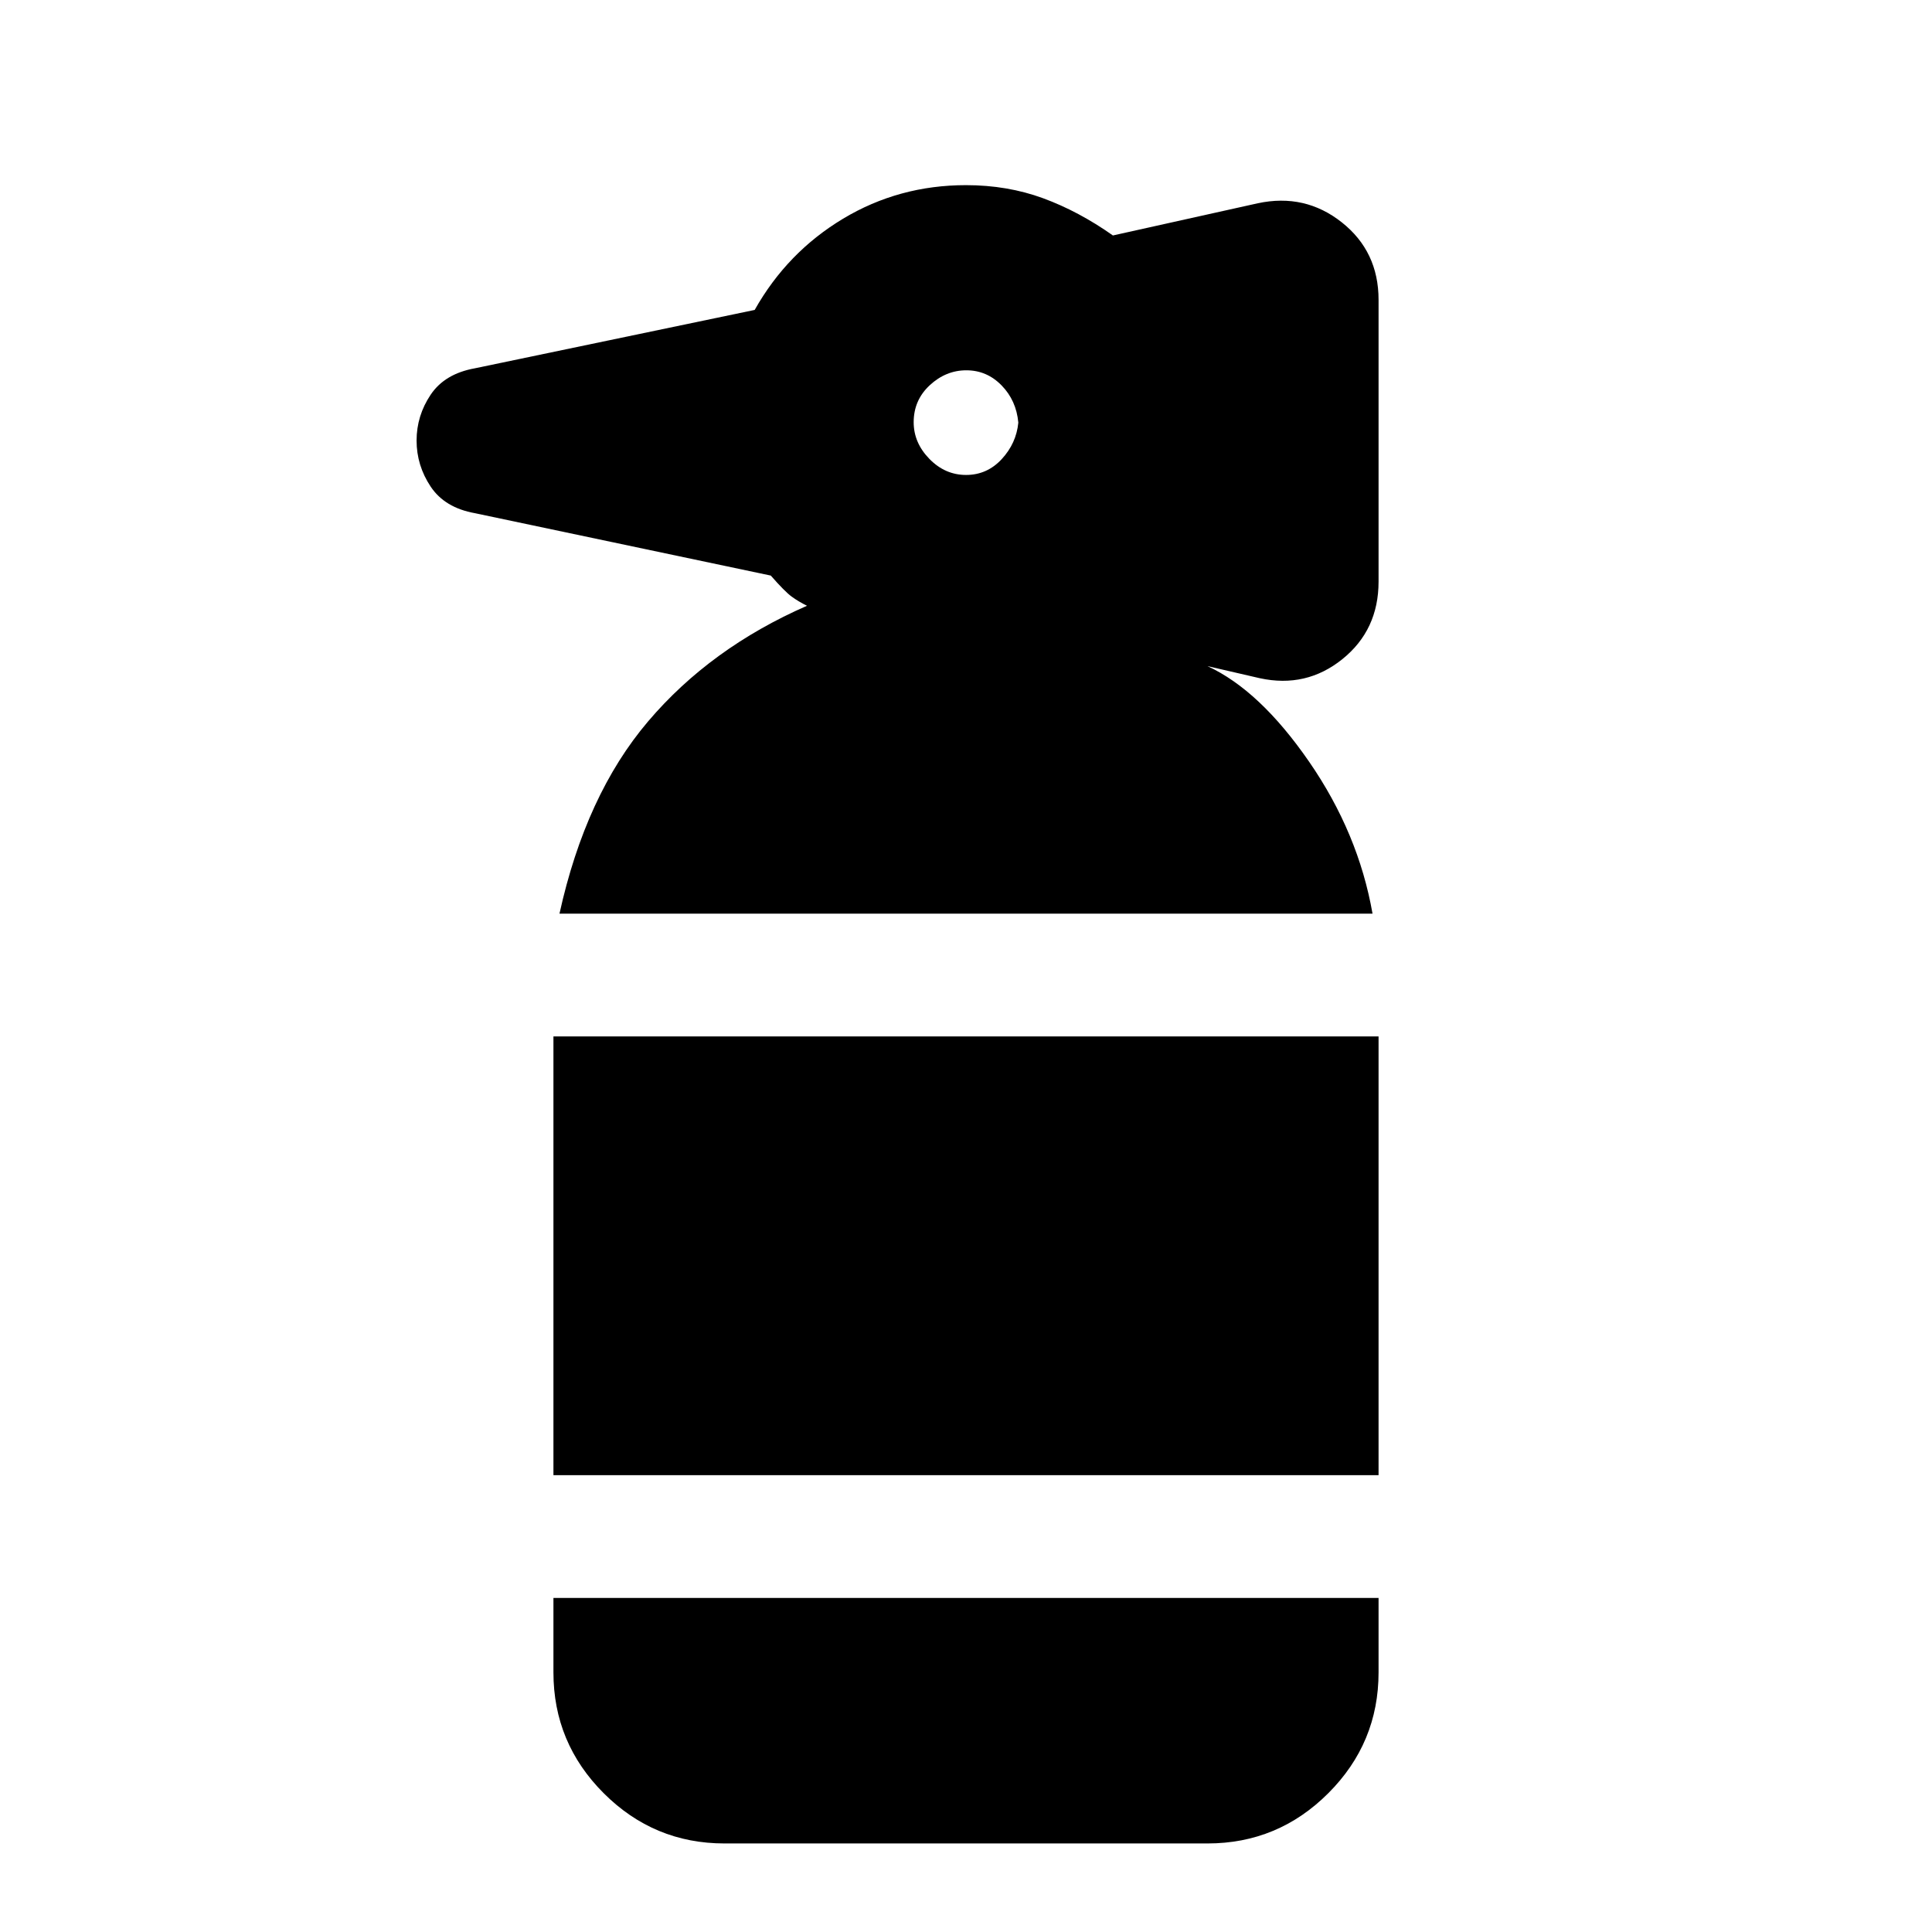 <svg xmlns="http://www.w3.org/2000/svg" height="20" viewBox="0 -960 960 960" width="20"><path d="M360-44q-35.06 0-60.03-24.97T275-129v-37h410v37q0 35.06-24.97 60.03T600-44H360Zm-85-183v-218h410v218H275Zm3-279q13-59 44-95.5t79-57.5q-4.23-2.07-7.62-4.54Q390-666 383-674l-147-31q-15-2.69-22-13.2t-7-22.88q0-12.37 7-22.8 7-10.43 22-13.12l139-29q16.14-28.64 43.9-45.32Q446.67-868 480-868q20.58 0 38.29 6.5T553-843l72-16q23.42-5 41.71 9.47Q685-835.05 685-811v140q0 24.05-17.99 38.53Q649.02-618 626-623l-26-6h.5-.5q26 12 50.5 47.5T682-506H278Zm202.02-218q10.44 0 17.71-7.85Q505-739.7 506-750q-1-11-8.32-18.5t-17.5-7.5Q470-776 462-768.59q-8 7.42-8 18.38 0 10.21 7.79 18.21t18.23 8Z"/></svg>